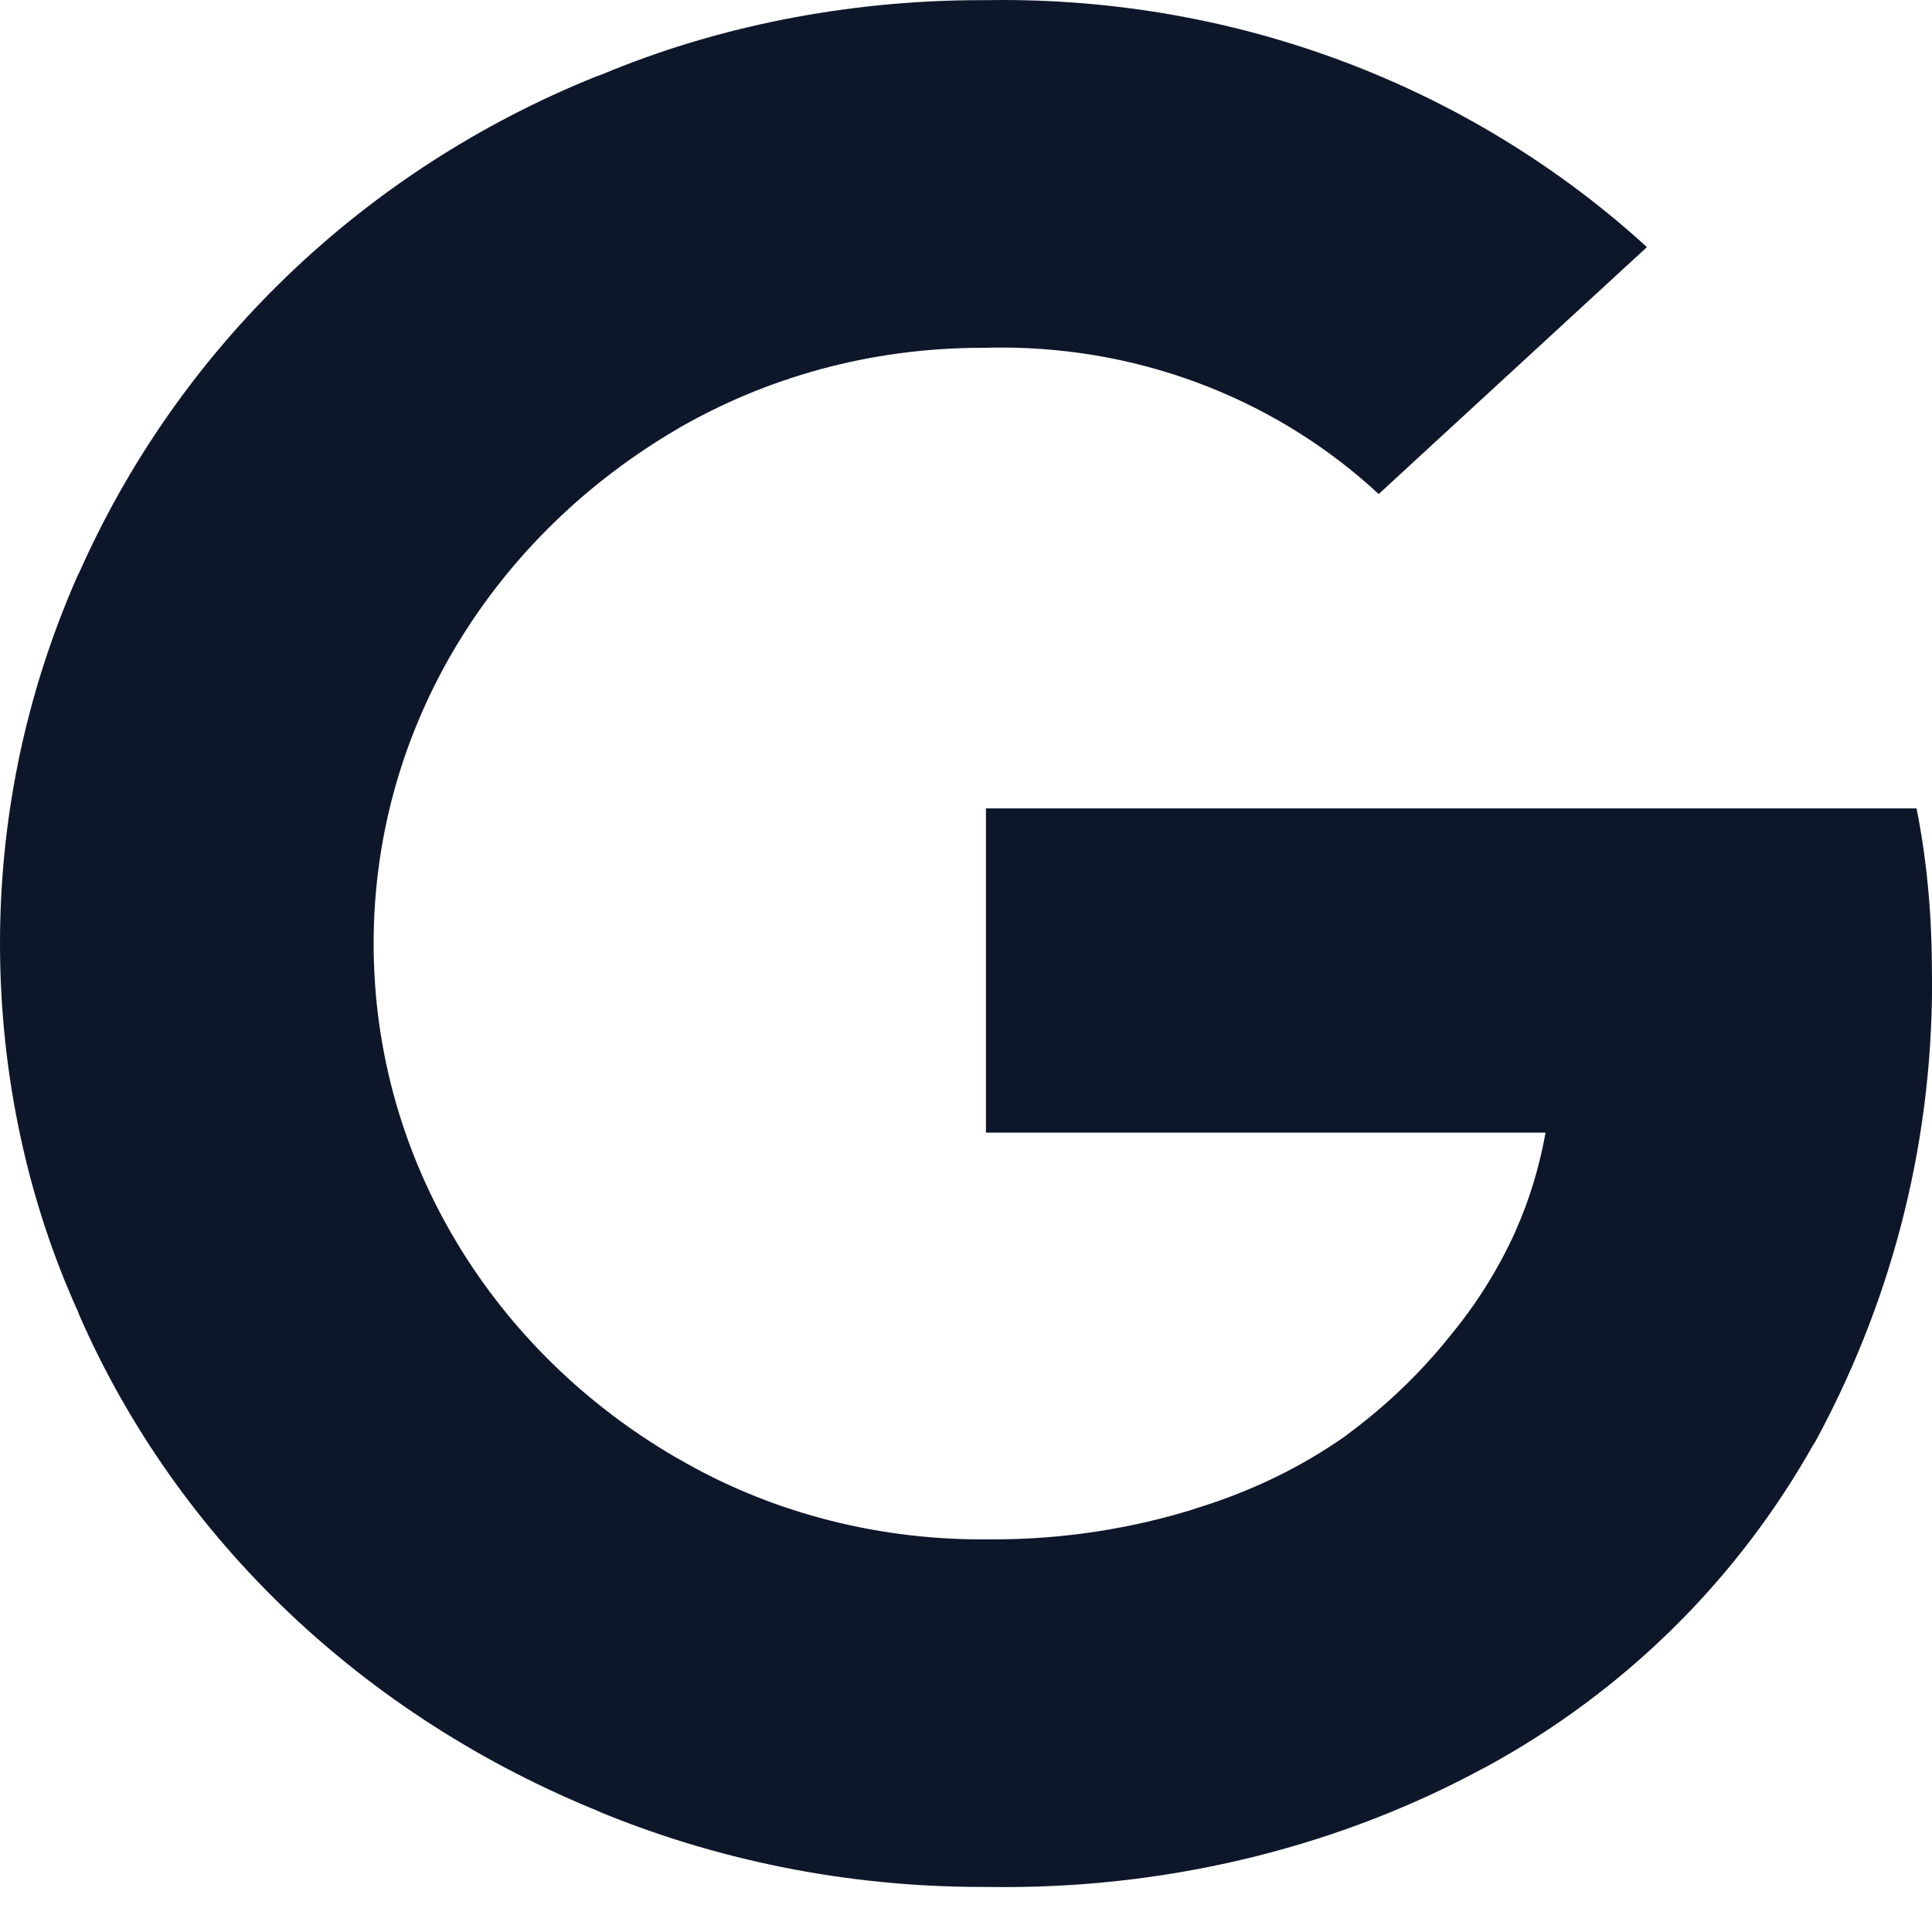 <svg width="28" height="28" viewBox="0 0 28 28" fill="none" xmlns="http://www.w3.org/2000/svg">
<path d="M14.289 11.716H27.776C27.914 12.4 27.995 13.188 27.998 13.992V13.995C28 14.07 28.001 14.159 28.001 14.248C28.001 16.676 27.373 18.964 26.266 20.972L26.305 20.893C25.185 22.901 23.538 24.517 21.538 25.607L21.477 25.638C19.483 26.715 17.099 27.349 14.561 27.349C14.465 27.349 14.368 27.348 14.273 27.347H14.287C14.272 27.347 14.253 27.347 14.235 27.347C12.244 27.347 10.35 26.95 8.634 26.236L8.725 26.27C5.27 24.881 2.576 22.303 1.16 19.085L1.125 18.997C0.413 17.426 0 15.596 0 13.674C0 11.752 0.414 9.922 1.161 8.262L1.125 8.351C2.576 5.044 5.271 2.467 8.633 1.111L8.725 1.078C10.349 0.398 12.241 0.002 14.23 0.002H14.291H14.287C14.358 0.001 14.441 0 14.524 0C18.15 0 21.443 1.364 23.874 3.586L23.869 3.581L19.981 7.16C18.566 5.847 16.635 5.037 14.506 5.037C14.429 5.037 14.353 5.038 14.275 5.041H14.286C14.27 5.041 14.25 5.041 14.23 5.041C12.613 5.041 11.1 5.471 9.812 6.219L9.85 6.198C7.176 7.746 5.415 10.514 5.415 13.675C5.415 16.836 7.176 19.605 9.809 21.13L9.85 21.152C11.101 21.879 12.613 22.31 14.23 22.31H14.29H14.286H14.385C15.414 22.31 16.403 22.154 17.331 21.863L17.264 21.881C18.116 21.628 18.858 21.264 19.518 20.799L19.497 20.812C20.076 20.387 20.577 19.908 21.007 19.372L21.021 19.354C21.393 18.906 21.714 18.396 21.962 17.849L21.98 17.804C22.157 17.406 22.302 16.94 22.392 16.455L22.398 16.415H14.289V11.716Z" fill="#0E172A"/>
</svg>
